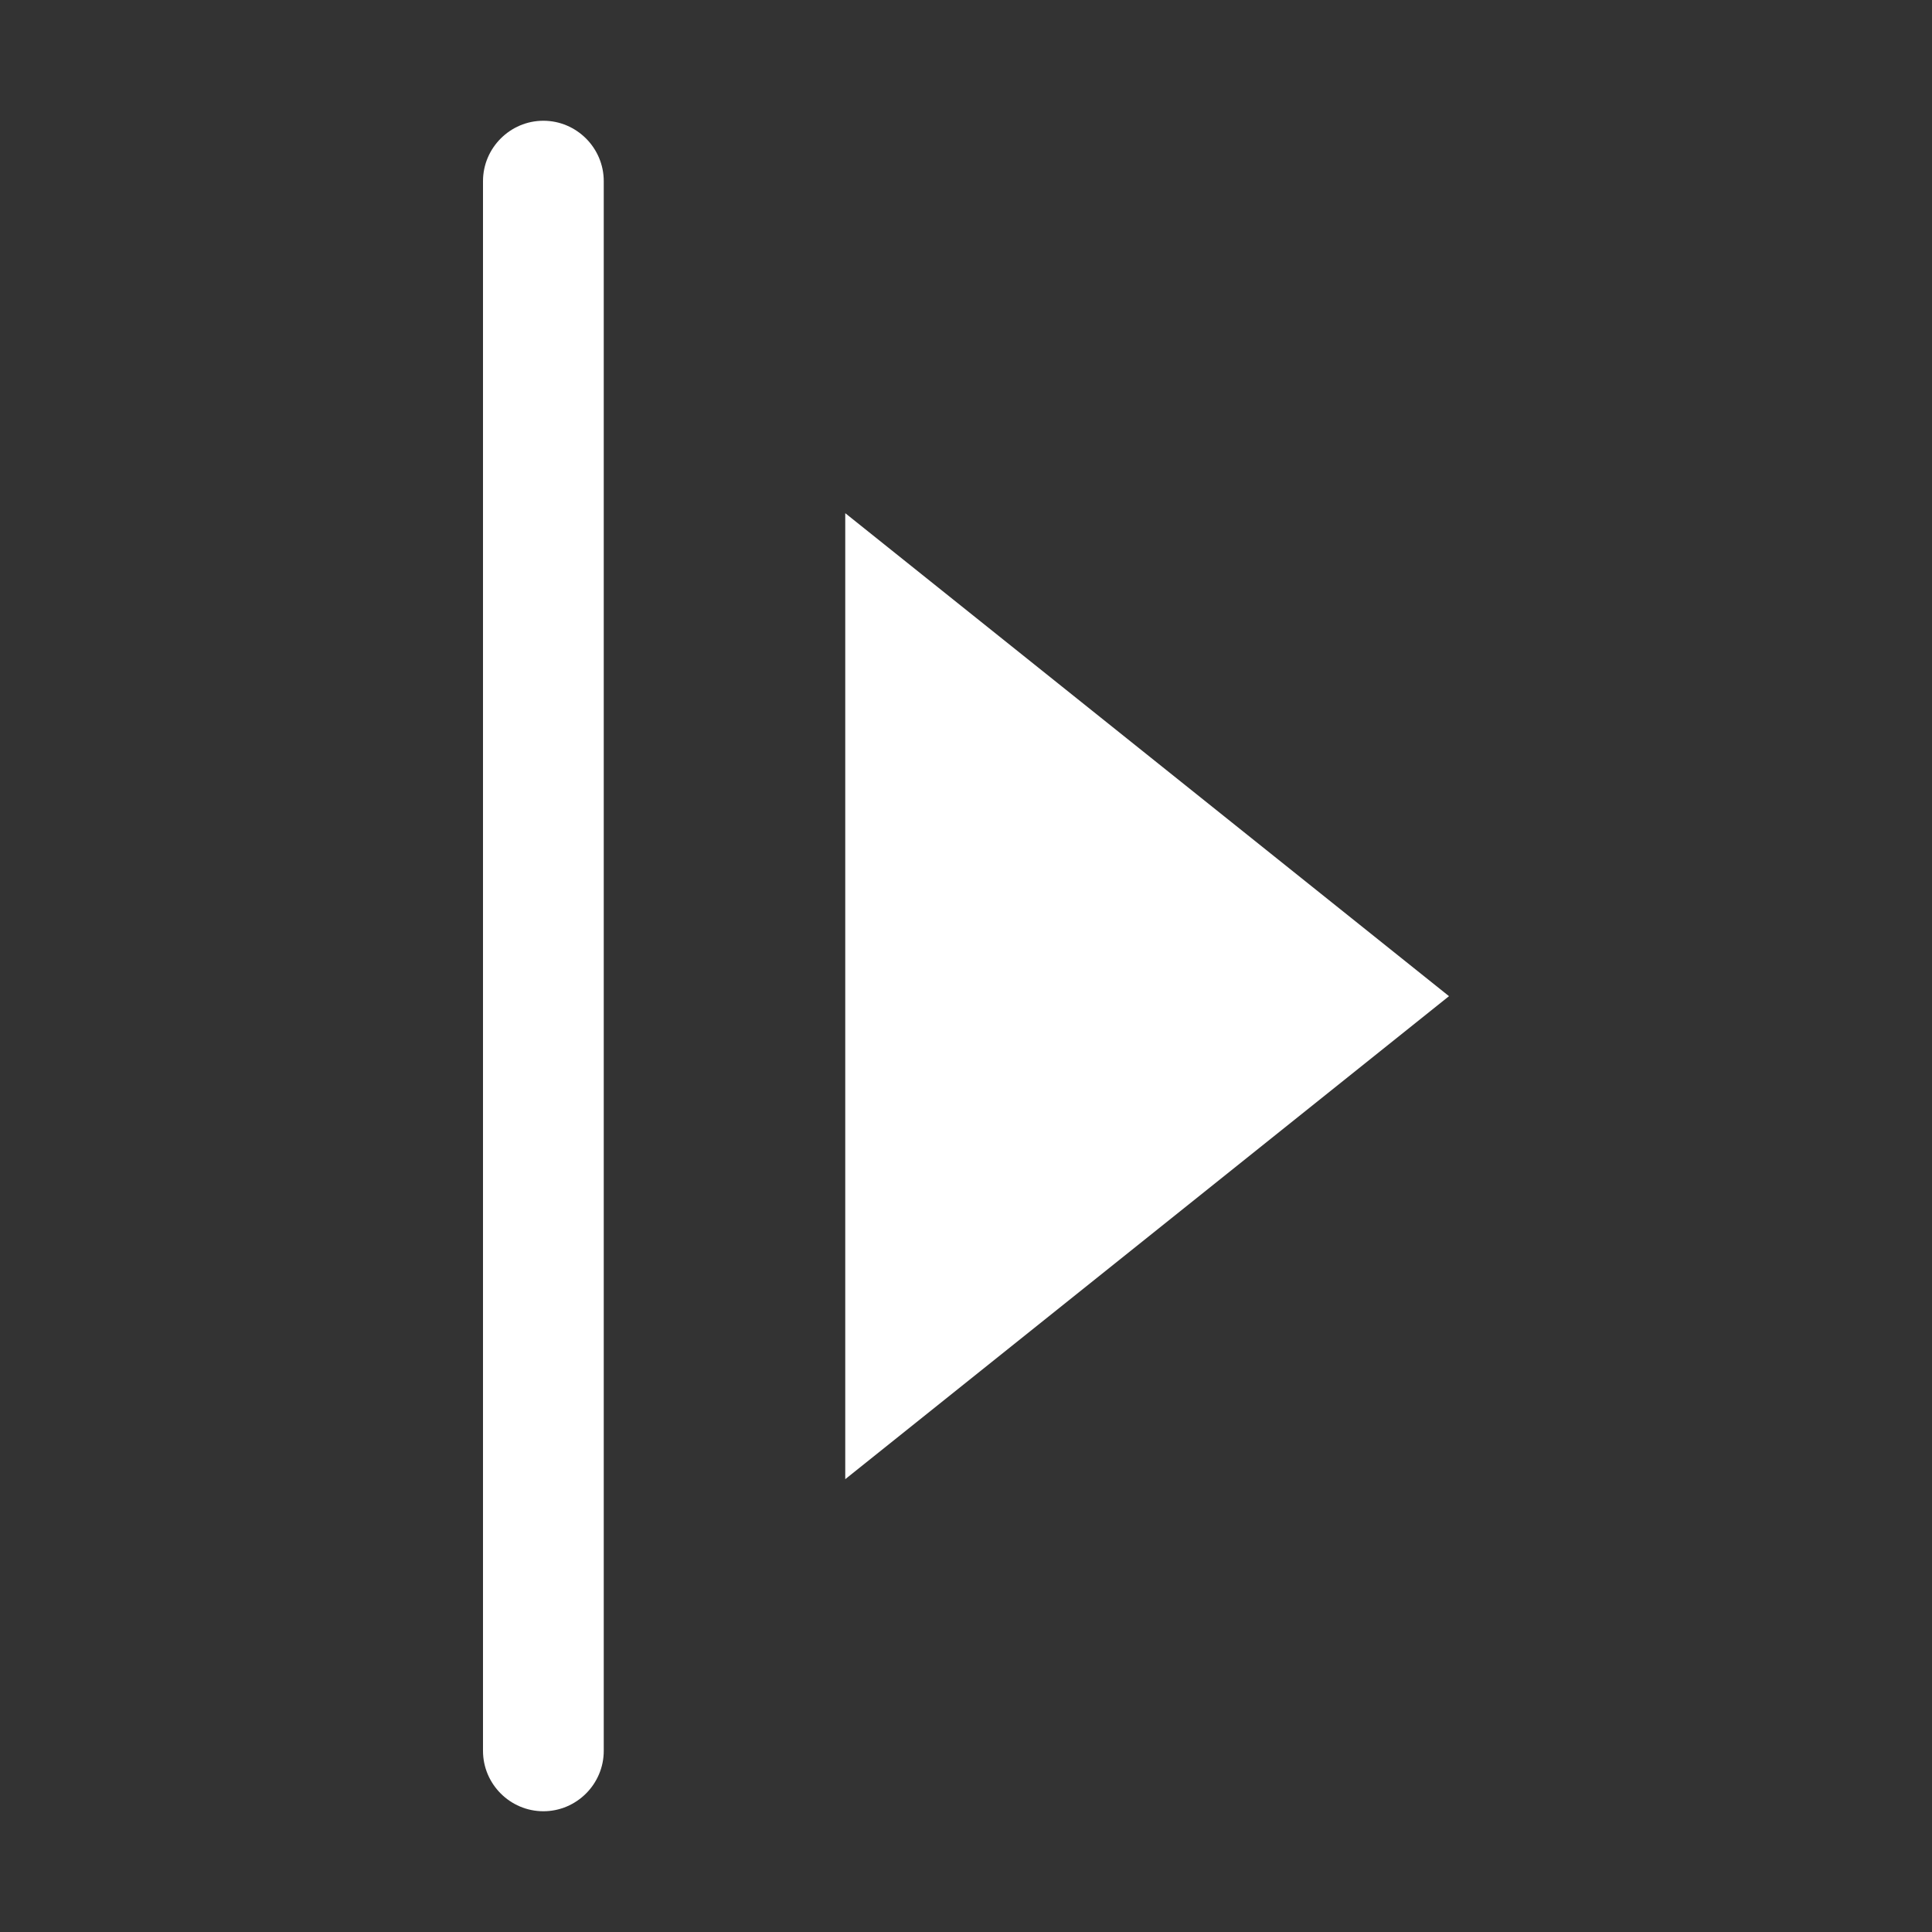 <?xml version="1.0" encoding="utf-8"?>
<!-- Generator: Adobe Illustrator 22.0.0, SVG Export Plug-In . SVG Version: 6.00 Build 0)  -->
<svg version="1.1" id="图层_1" xmlns="http://www.w3.org/2000/svg" xmlns:xlink="http://www.w3.org/1999/xlink" x="0px" y="0px"
	 viewBox="0 0 64 64" style="enable-background:new 0 0 64 64;" xml:space="preserve">
<rect x="0" y="0" width="64" height="64" fill="#333333" stroke="none"/>
<style type="text/css">
	.st0{fill:#FFFFFF;}
</style>
<path class="st0" d="M18,60L18,60c-1.1,0-2-0.9-2-2V6c0-1.1,0.9-2,2-2l0,0c1.1,0,2,0.9,2,2v52C20,59.1,19.1,60,18,60z M48,33L28,17
	v32L48,33z"/>
</svg>
